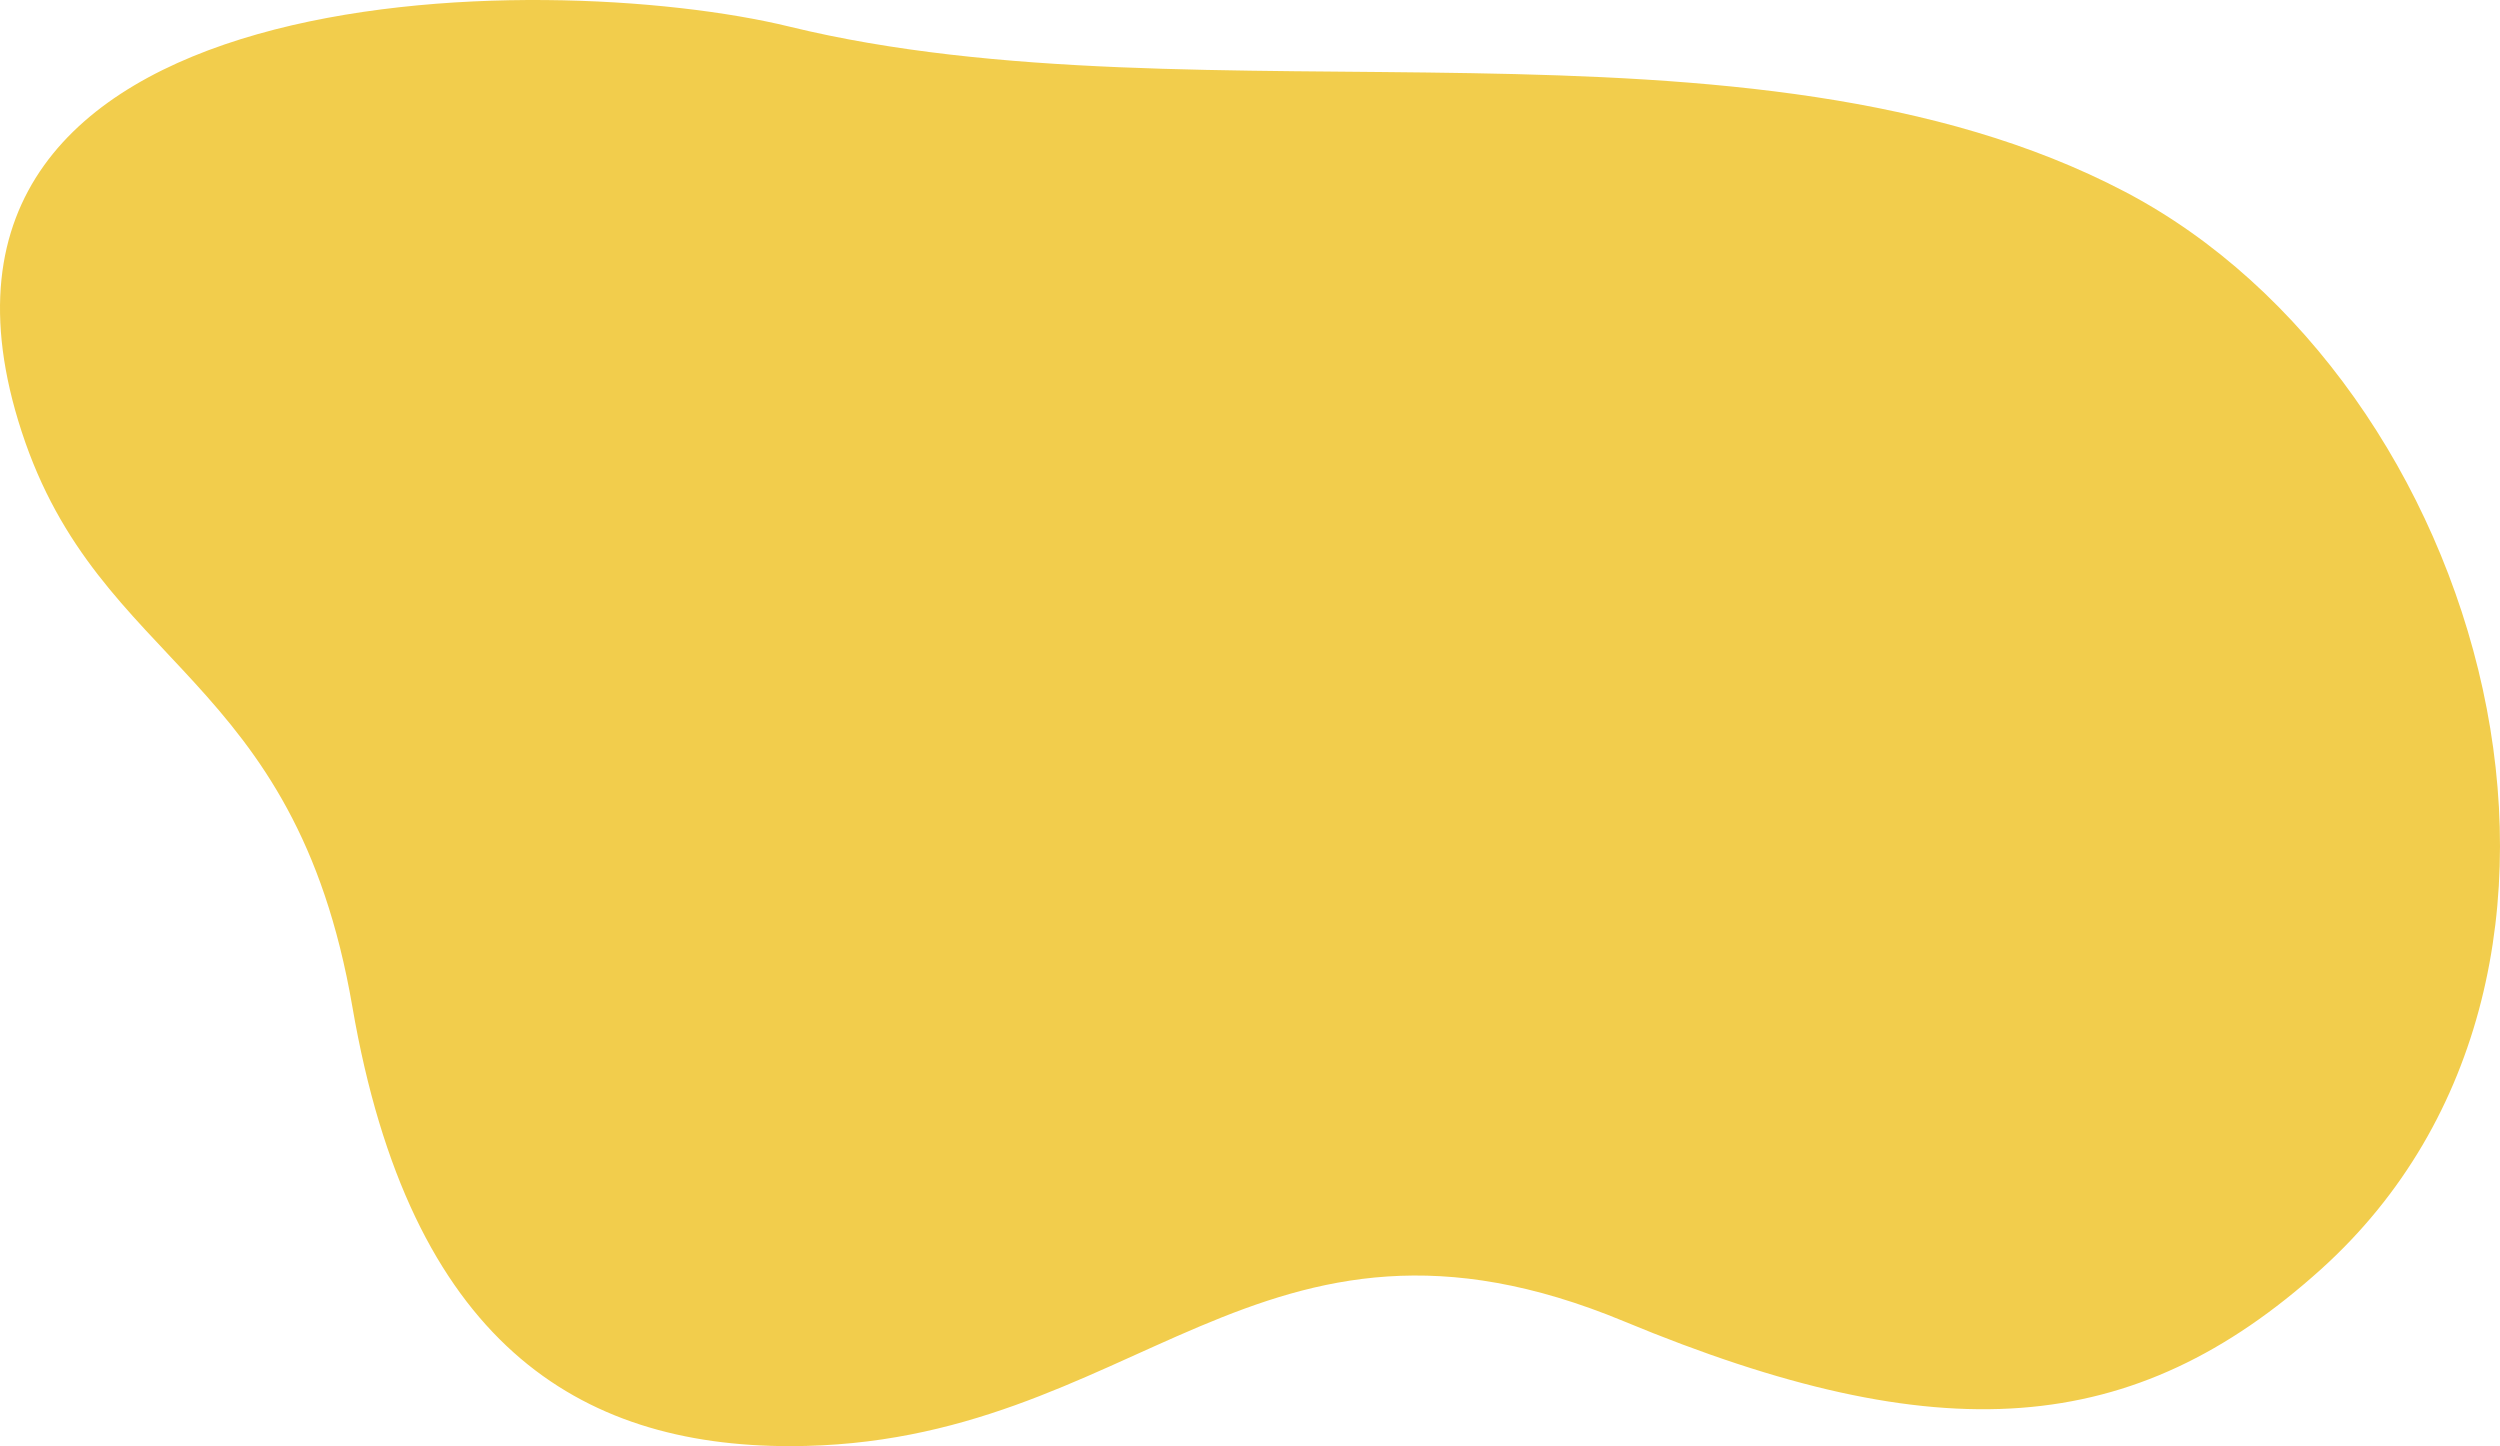 <svg width="427" height="247" viewBox="0 0 427 247" fill="none" xmlns="http://www.w3.org/2000/svg">
<path d="M134.932 247C98.791 247 70.043 229.294 60.187 171.961C50.33 114.628 16.961 114.409 3.688 73.684C-21.961 -4.895 93.107 -5.633 134.866 4.555C205.263 21.734 298.771 -0.839 362.891 32.725C424.568 65.013 453.142 165.682 396.418 216.799C364.414 245.634 331.382 248.103 277.396 225.691C214.595 199.621 194.279 247 134.932 247Z" fill="#F2CD4C"/>
</svg>
